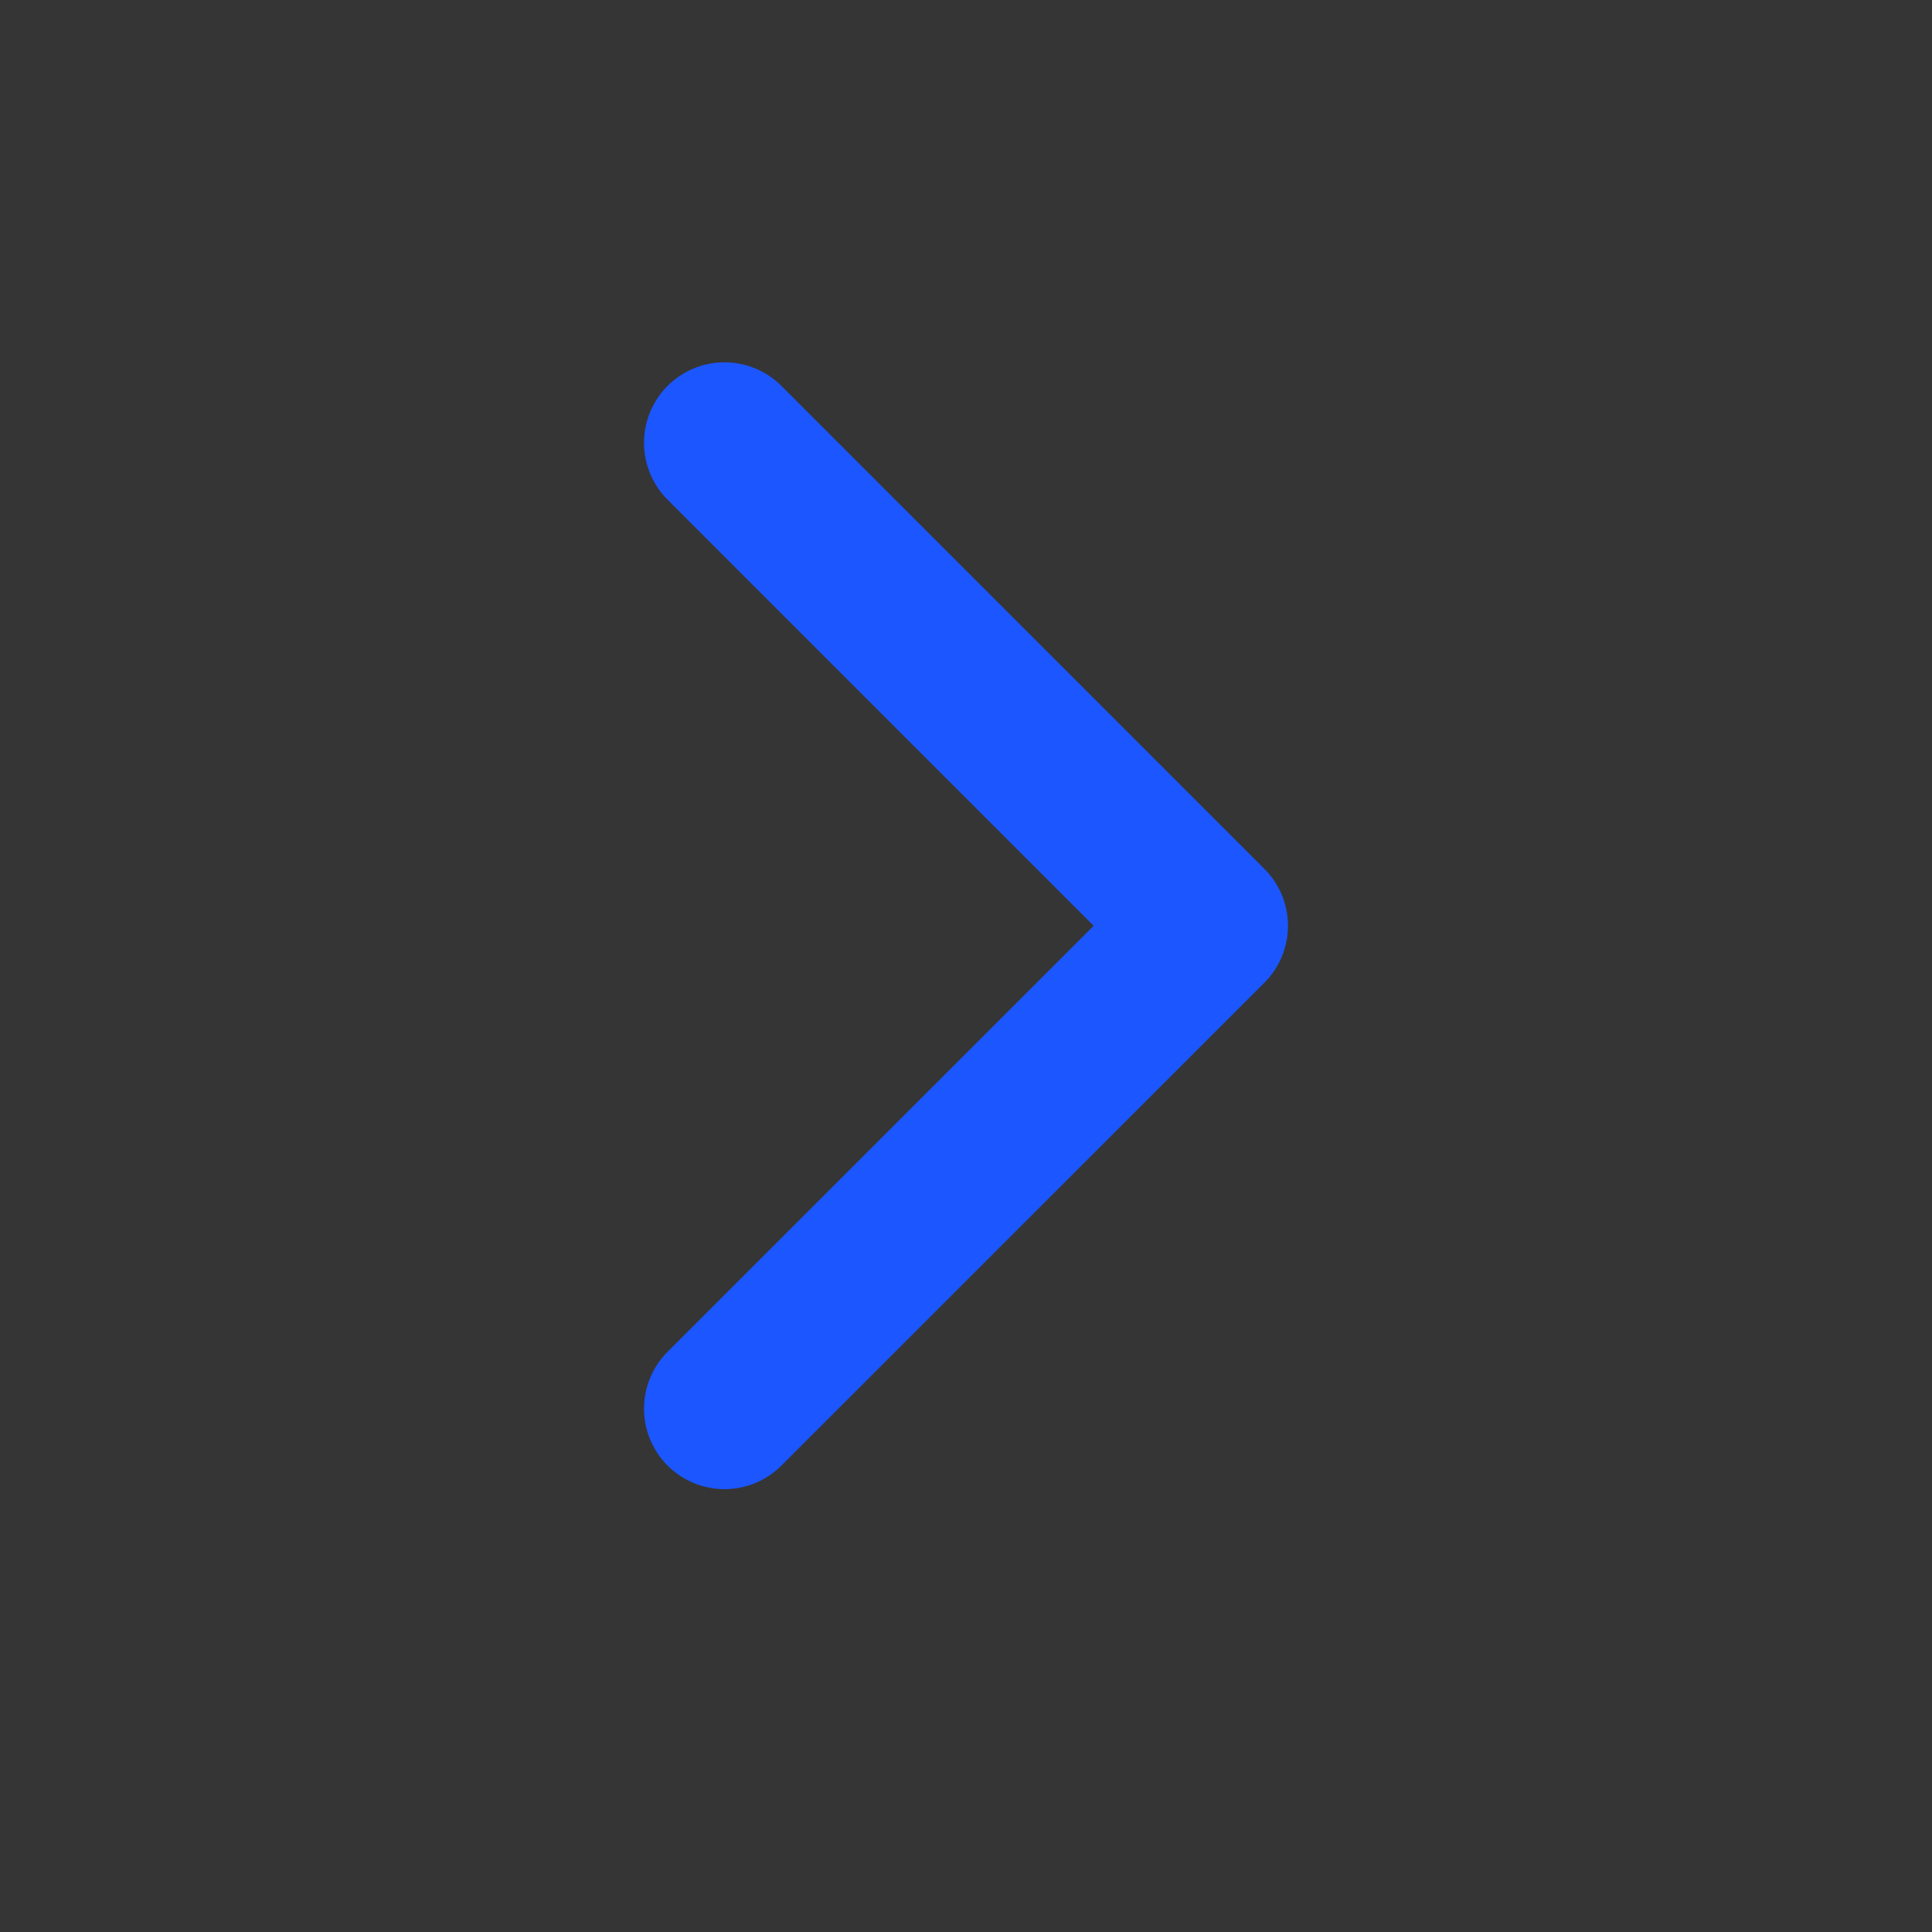 <svg width="16" height="16" viewBox="0 0 16 16" fill="none" xmlns="http://www.w3.org/2000/svg">
<rect x="0" y="0" width="16" height="16" fill="#333333" stroke="none"/>
<g clip-path="url(#clip0_79_9179)">
<path d="M-6.99382e-07 0L0 16L16 16L16 -6.99382e-07L-6.99382e-07 0Z" fill="white" fill-opacity="0.01"/>
<path d="M6 3.667L10 7.667L6 11.666" stroke="#1C56FF" stroke-width="1.333" stroke-linecap="round" stroke-linejoin="round"/>
</g>
<defs>
<clipPath id="clip0_79_9179">
<rect width="16" height="16" fill="white" transform="translate(0 16) rotate(-90)"/>
</clipPath>
</defs>
</svg>
